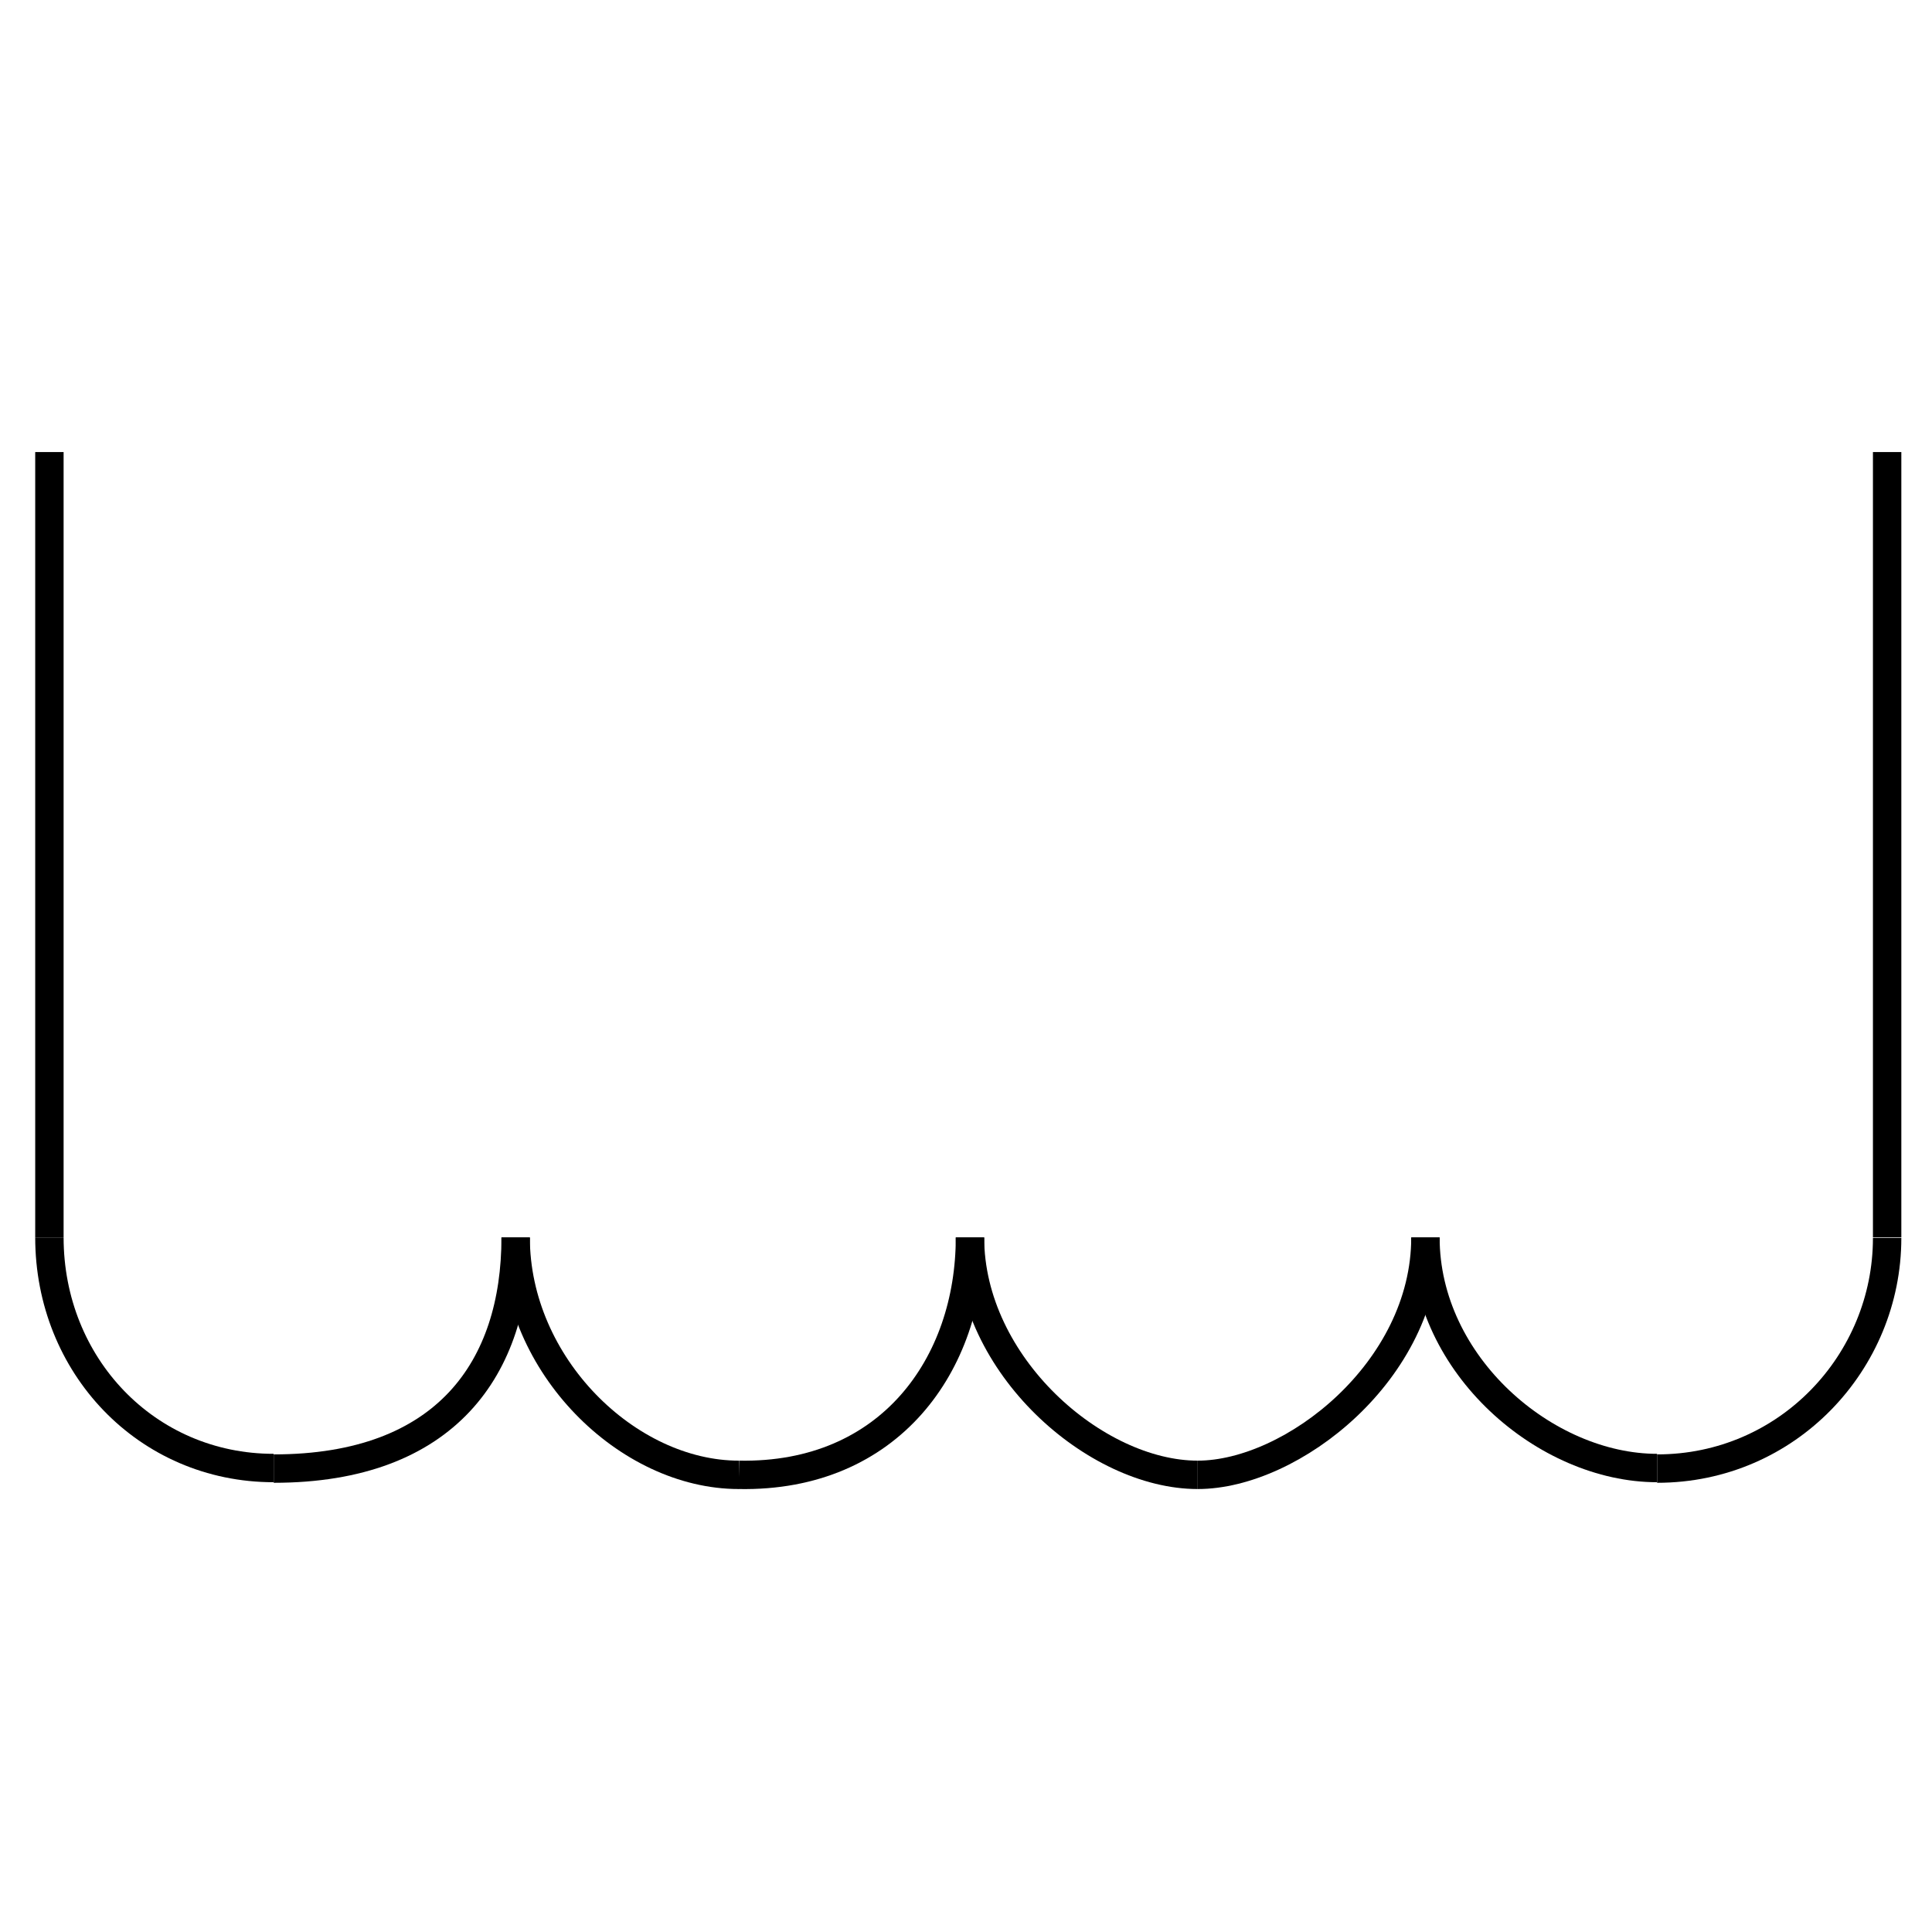 <?xml version="1.0" encoding="utf-8"?>
<!-- Generator: Adobe Illustrator 19.0.0, SVG Export Plug-In . SVG Version: 6.00 Build 0)  -->
<svg version="1.1" id="图层_1" xmlns="http://www.w3.org/2000/svg" xmlns:xlink="http://www.w3.org/1999/xlink" x="0px" y="0px"
	 viewBox="0 0 340.2 340.2" style="enable-background:new 0 0 340.2 340.2;" xml:space="preserve">
<style type="text/css">
	.st0{fill:none;stroke:#000000;stroke-width:5;stroke-miterlimit:10;}
</style>
<path id="XMLID_1_" class="st0" d="M8.7,217.9c0,22.5,17.1,40.6,39.5,40.6"/>
<path id="XMLID_2_" class="st0" d="M48.2,258.6c30.4,0,42.6-17.8,42.6-40.7"/>
<path id="XMLID_3_" class="st0" d="M90.8,217.9c0,22.5,19.7,41.8,39.3,41.8"/>
<path id="XMLID_4_" class="st0" d="M130.1,259.7c26.6,0.5,40.7-19.5,40.7-41.8"/>
<path id="XMLID_5_" class="st0" d="M170.8,217.9c0,22.5,22.1,41.8,40.1,41.8"/>
<path id="XMLID_6_" class="st0" d="M210.9,259.7c16.6,0,40.1-18.3,40.1-41.8"/>
<path id="XMLID_7_" class="st0" d="M251,217.9c0,22.5,21.2,40.6,40.8,40.6"/>
<path id="XMLID_8_" class="st0" d="M291.8,258.6c23,0,40.5-18.8,40.5-40.6"/>
<line id="XMLID_19_" class="st0" x1="8.7" y1="217.9" x2="8.7" y2="79.6"/>
<line id="XMLID_20_" class="st0" x1="332.3" y1="217.9" x2="332.3" y2="79.6"/>
</svg>
